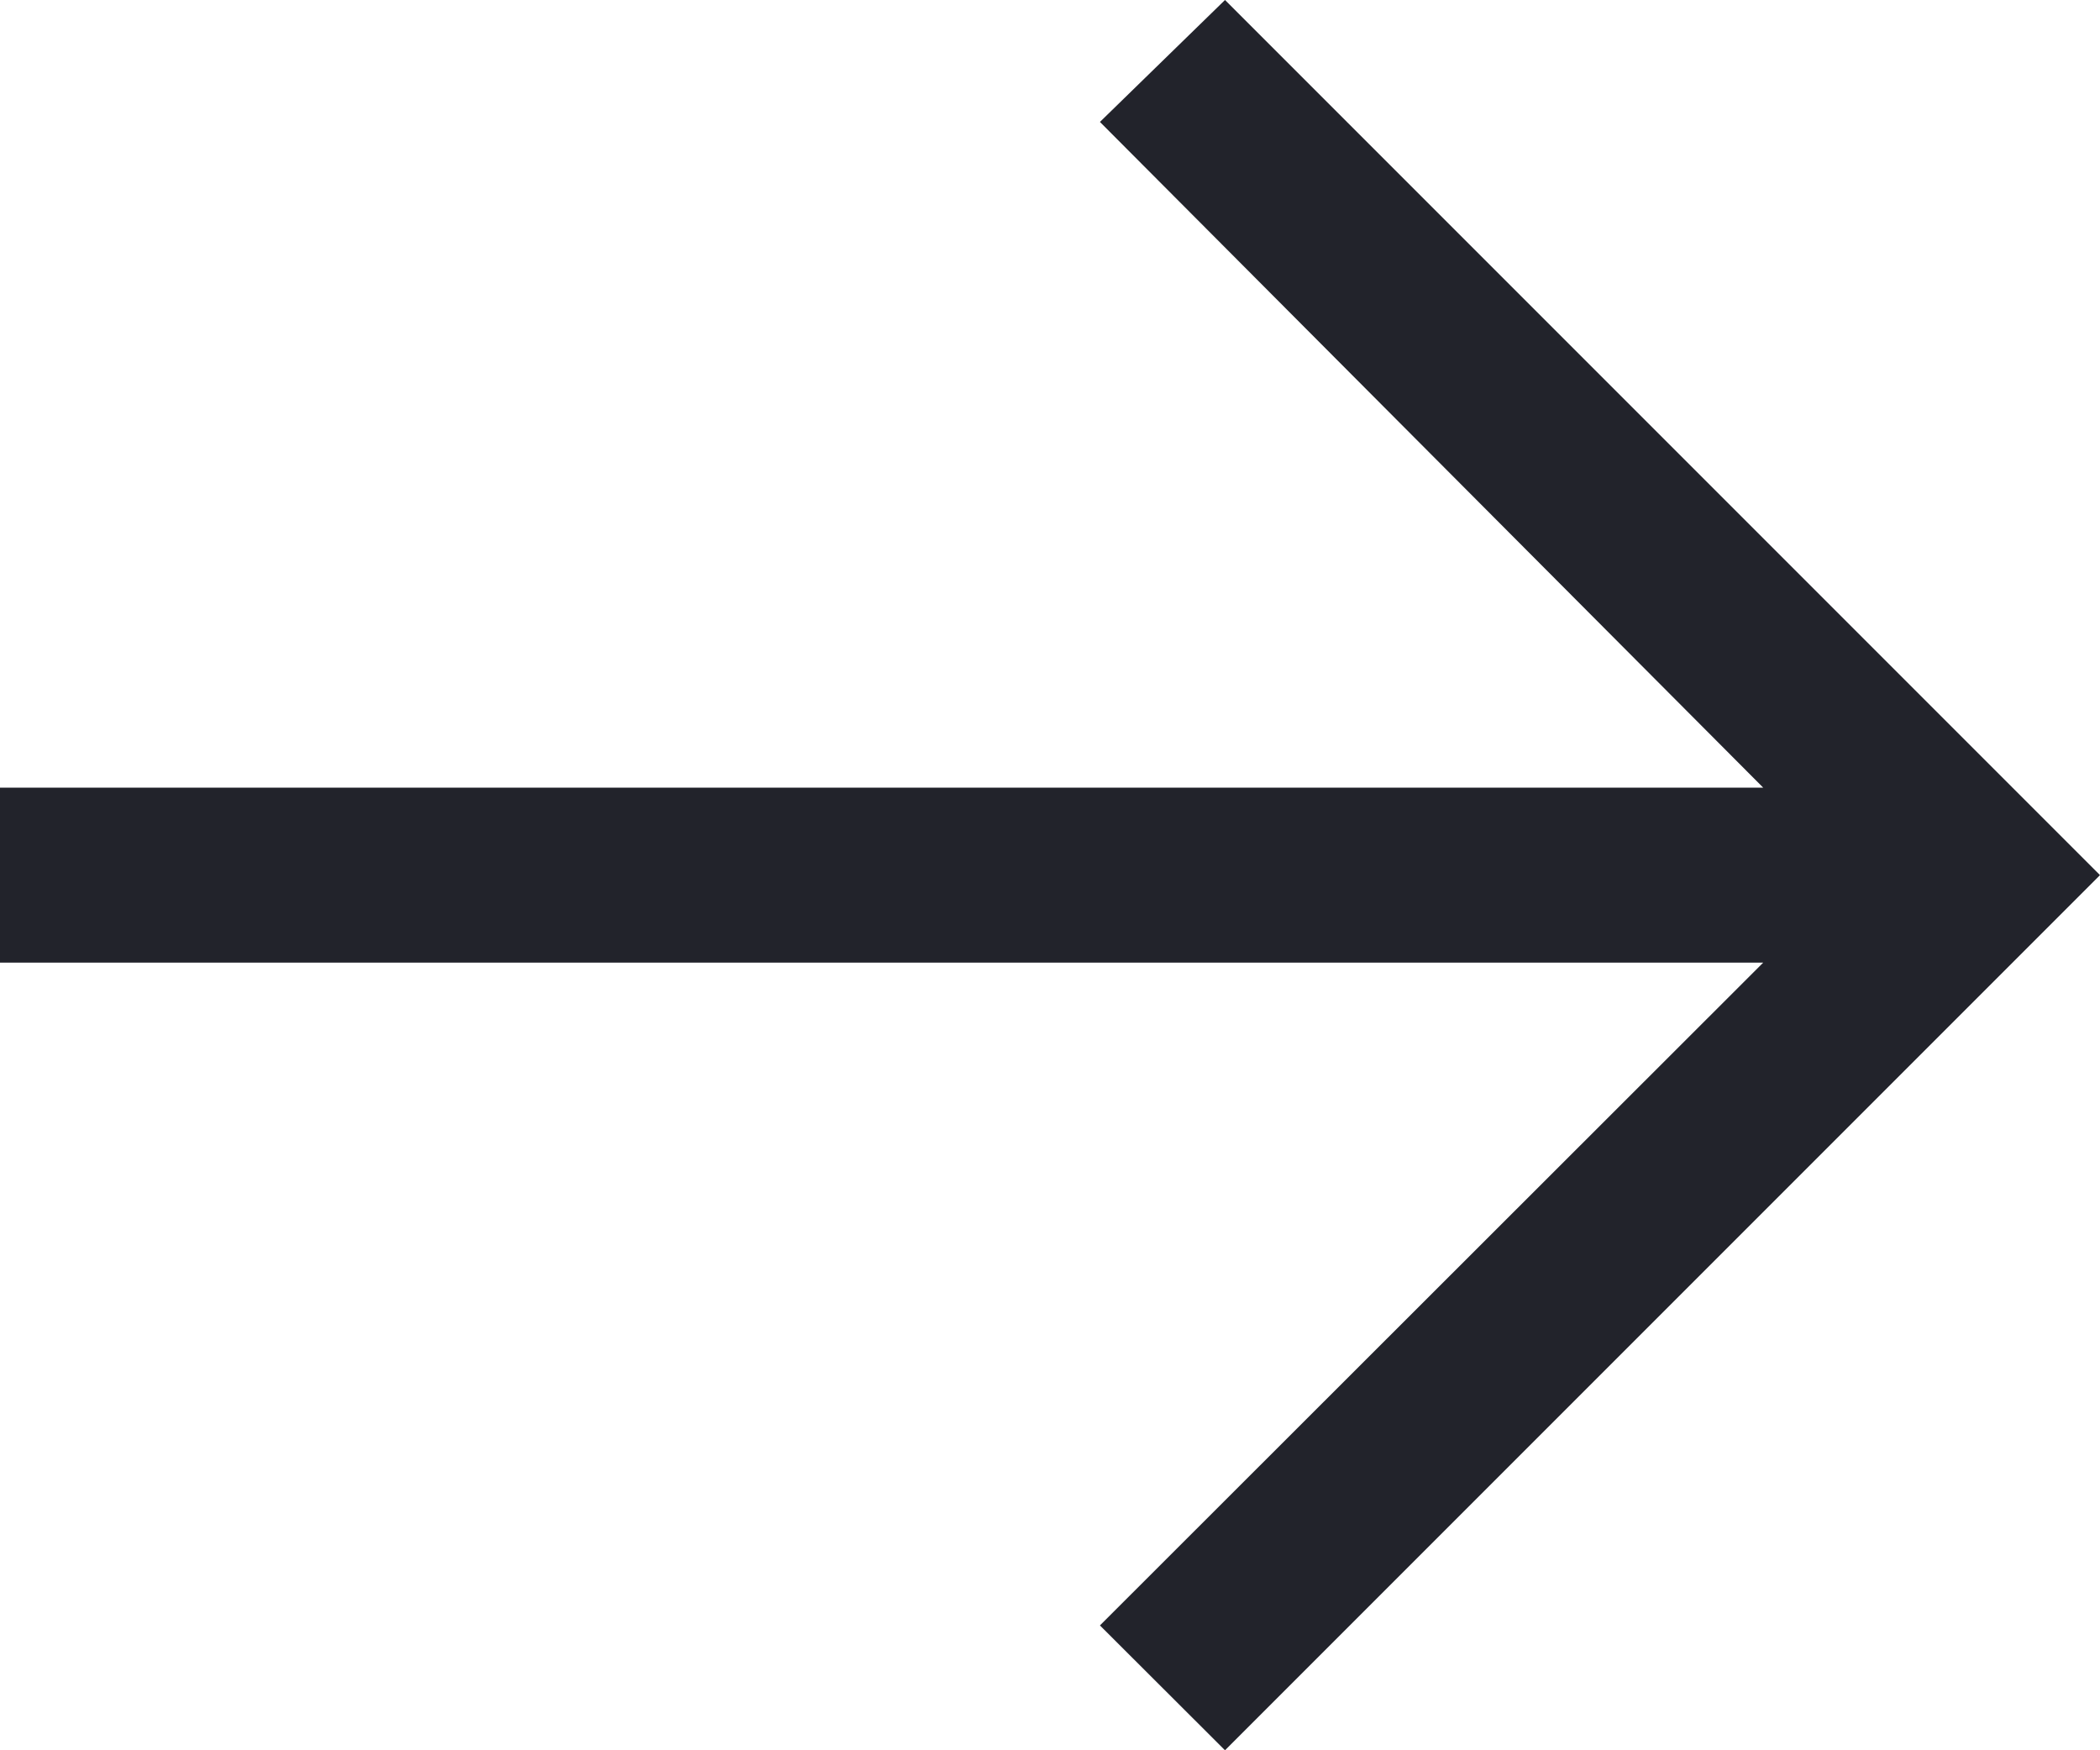 <svg preserveAspectRatio="none" width="100%" height="100%" overflow="visible" style="display: block;" viewBox="0 0 18 15" fill="none" xmlns="http://www.w3.org/2000/svg">
<path id="Vector" d="M10.5 0L9.428 1.045L15.113 6.75H0V8.25H15.113L9.428 13.93L10.5 15L18 7.5L10.5 0Z" fill="#05060F" fill-opacity="0.88"/>
</svg>
